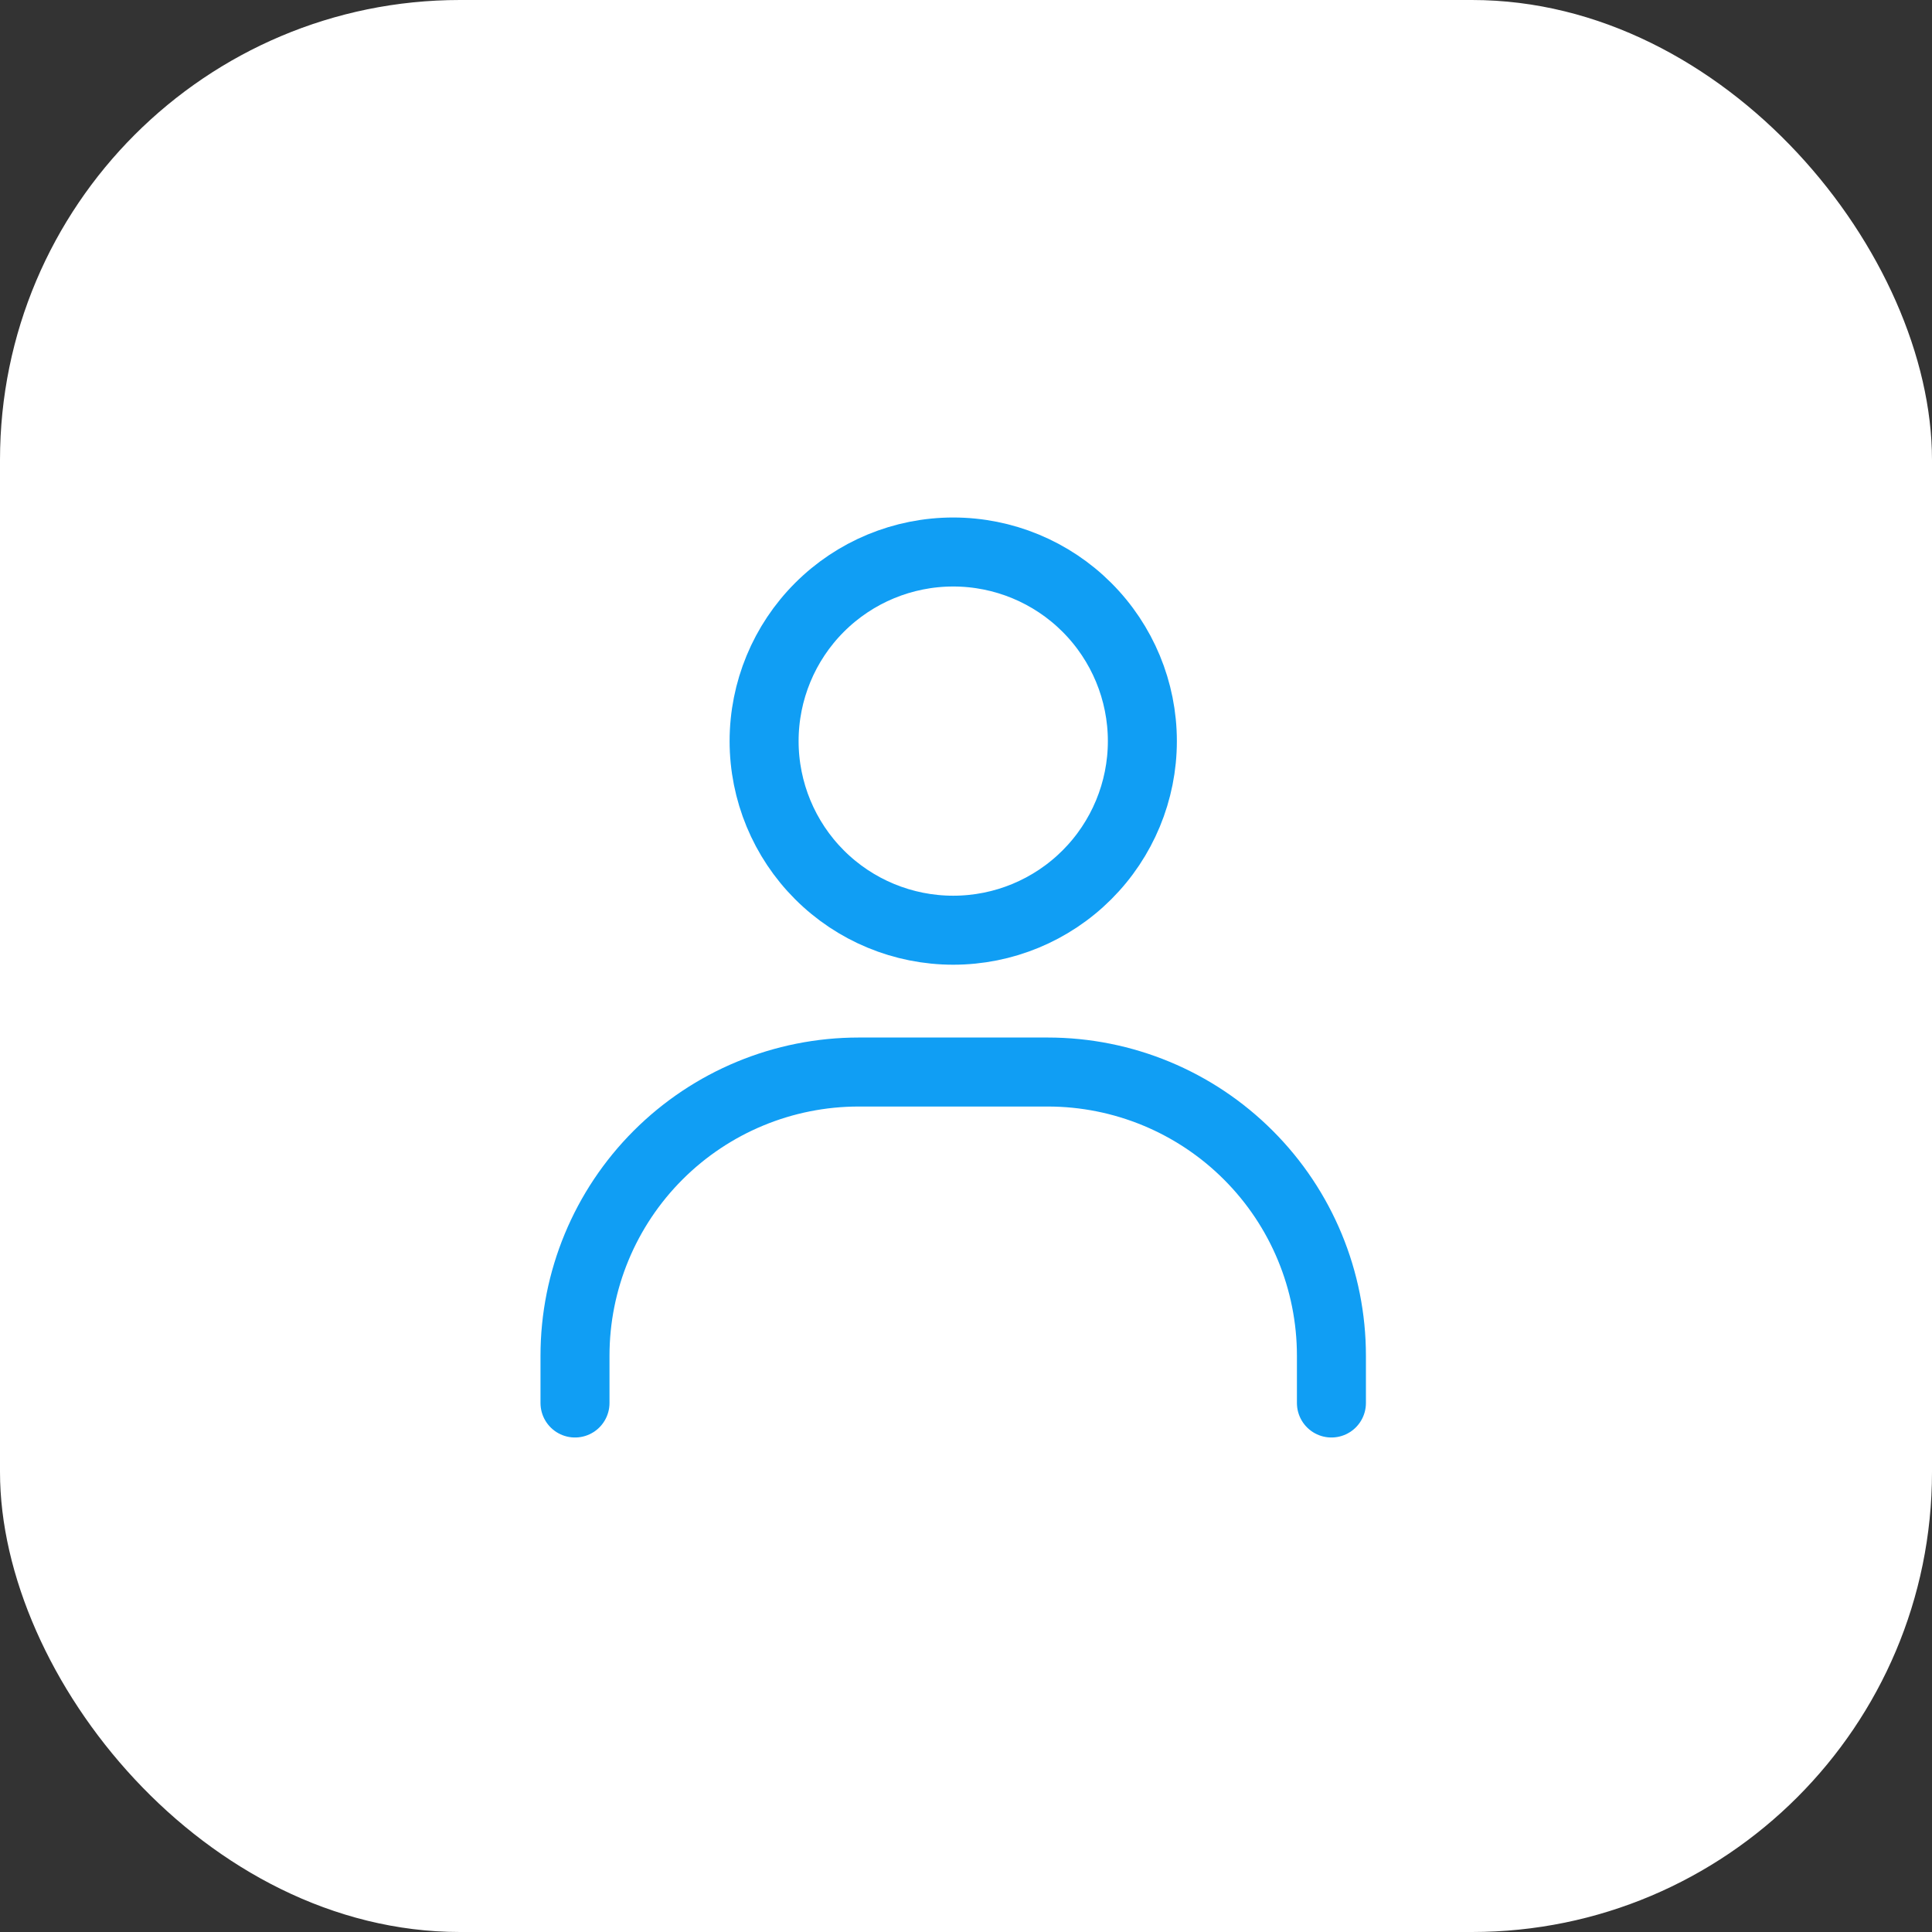 <svg width="42" height="42" viewBox="0 0 42 42" fill="none" xmlns="http://www.w3.org/2000/svg">
<rect x="0" y="0" width="42" height="42" fill="#333333" stroke="none"/>
<rect width="42" height="42" rx="10" fill="white"/>
<path d="M20.722 20.222C19.632 20.222 18.586 19.789 17.815 19.018C17.044 18.247 16.611 17.201 16.611 16.111C16.611 15.021 17.044 13.975 17.815 13.204C18.586 12.433 19.632 12 20.722 12C21.813 12 22.858 12.433 23.629 13.204C24.4 13.975 24.834 15.021 24.834 16.111C24.834 17.201 24.4 18.247 23.629 19.018C22.858 19.789 21.813 20.222 20.722 20.222Z" stroke="#109EF4" stroke-width="1.5" stroke-linecap="round"/>
<path d="M12.5 30.5V29.472C12.5 27.837 13.15 26.268 14.306 25.112C15.463 23.955 17.031 23.305 18.667 23.305H22.778C24.413 23.305 25.982 23.955 27.138 25.112C28.295 26.268 28.944 27.837 28.944 29.472V30.5" stroke="#109EF4" stroke-width="1.5" stroke-linecap="round"/>
</svg>
